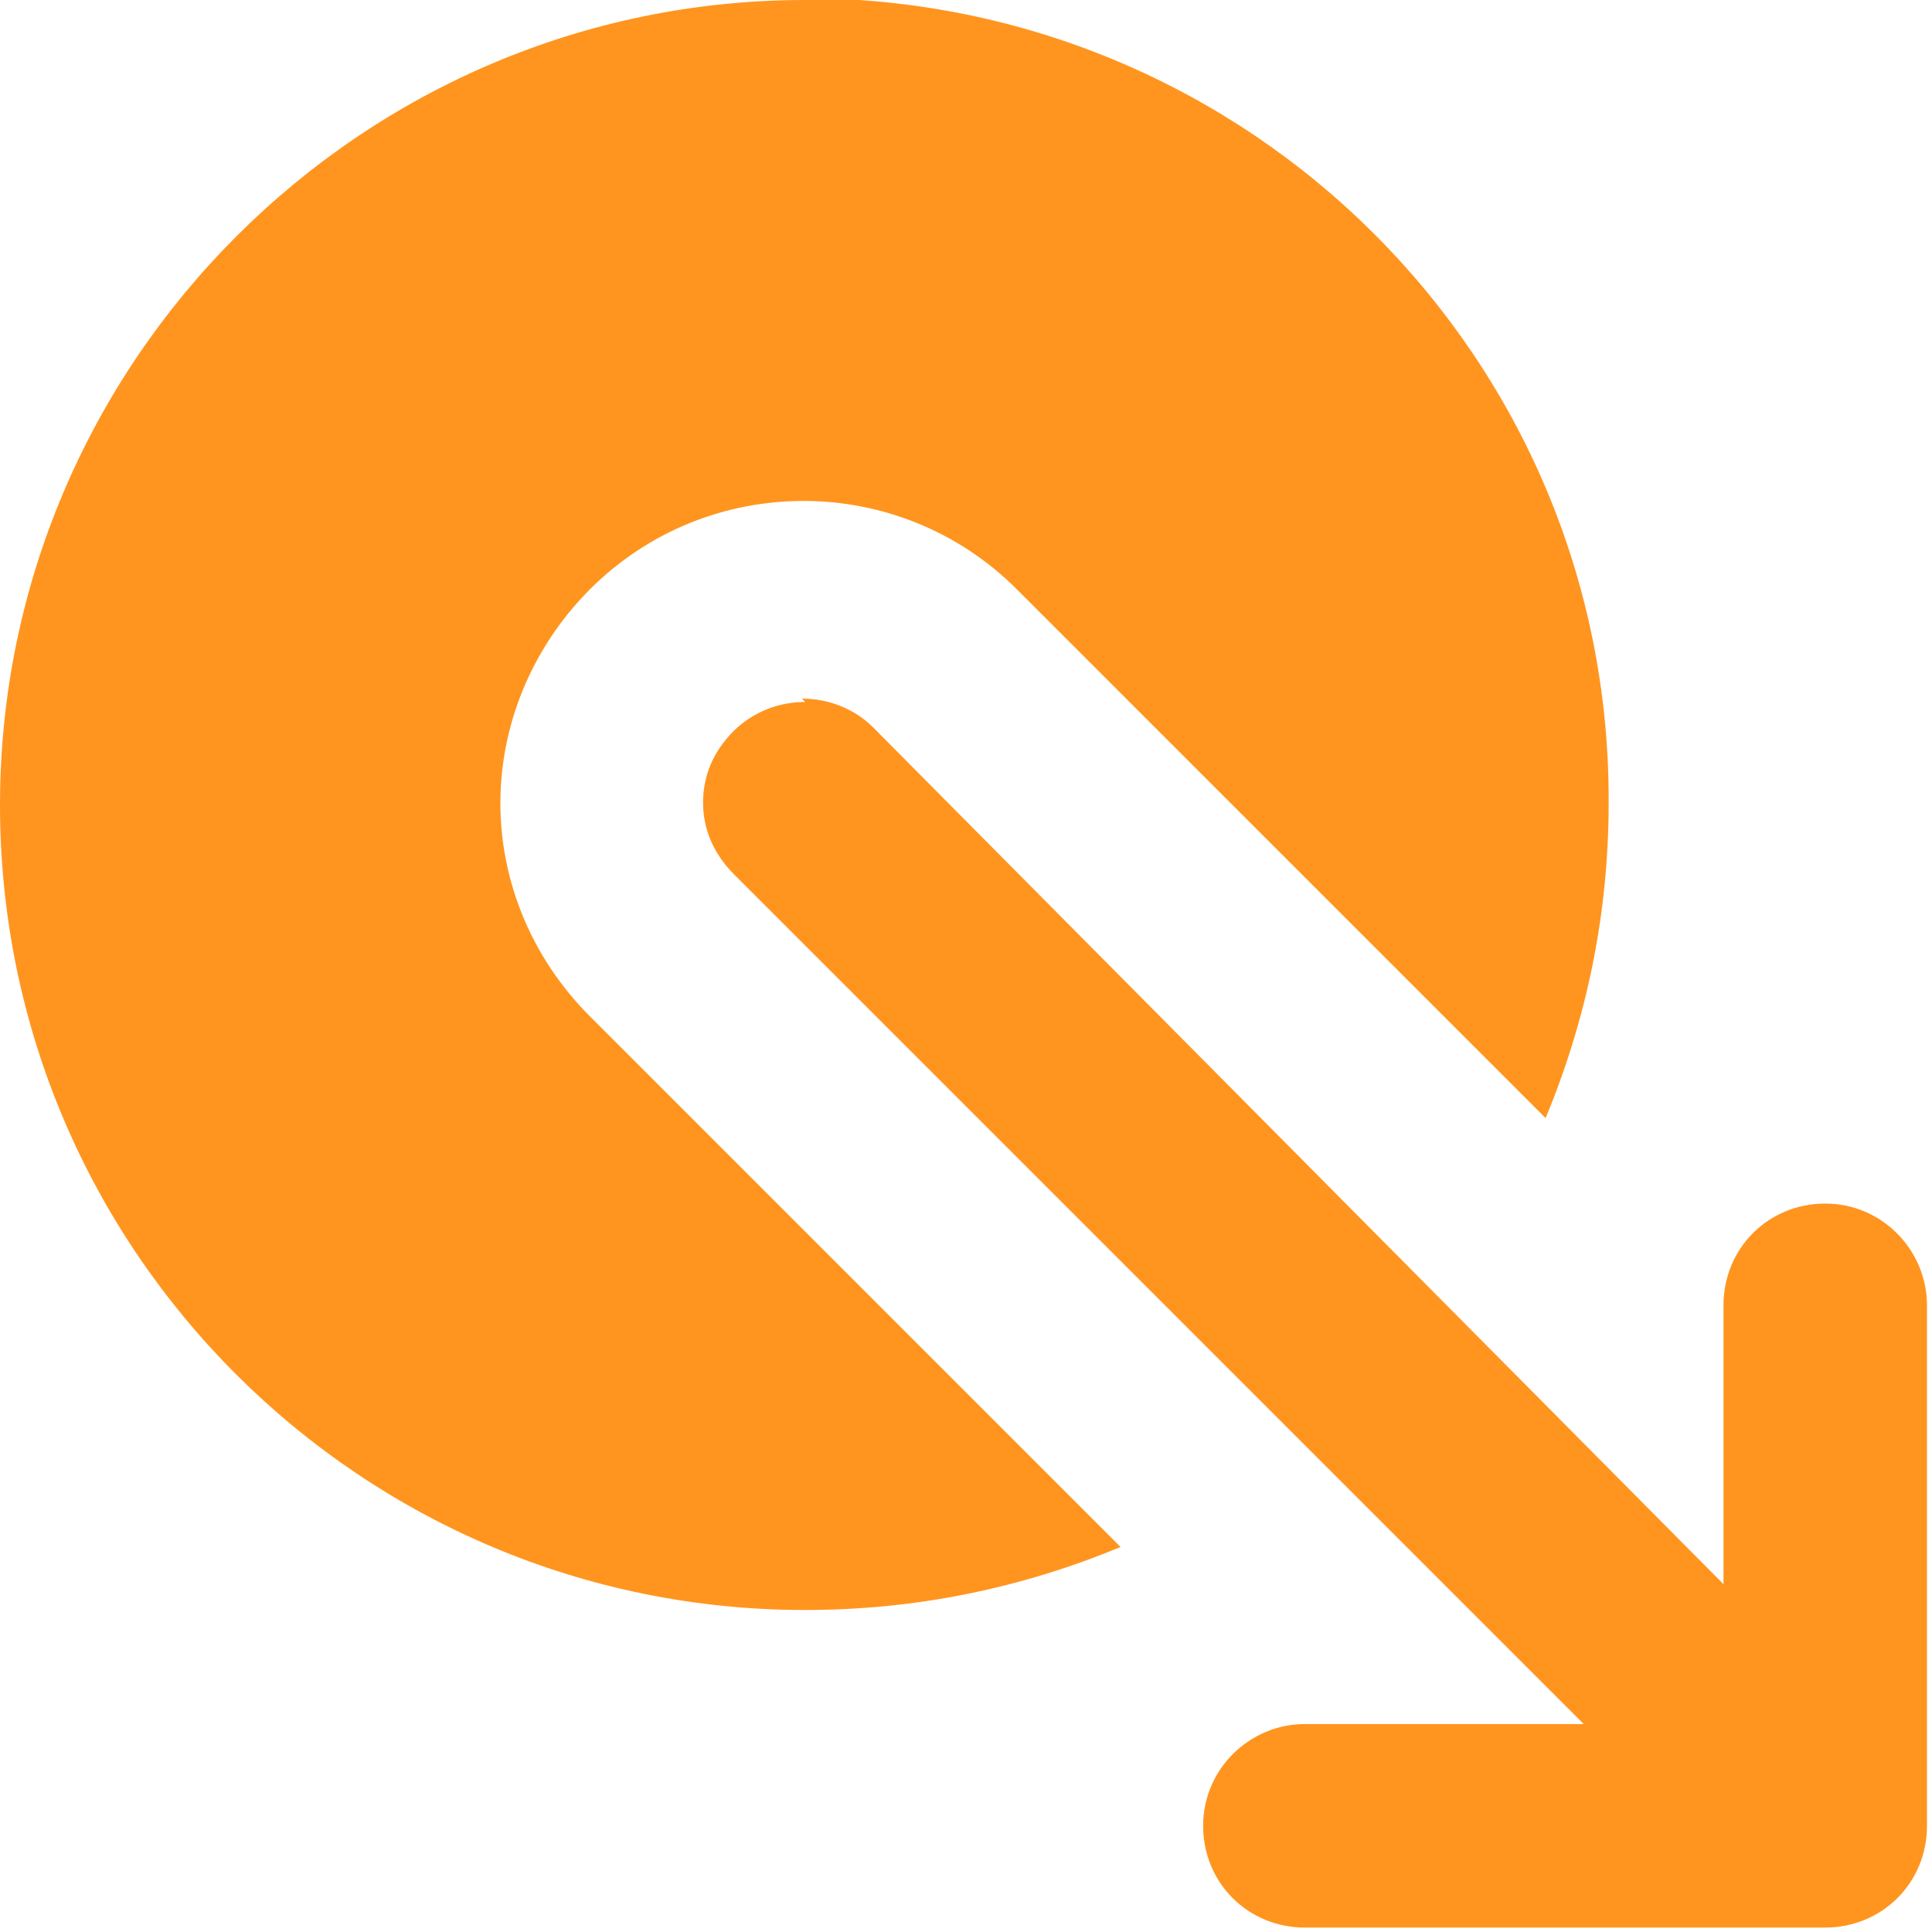 <svg width="30" height="30" fill="none" viewBox="0 0 30 30" xmlns="http://www.w3.org/2000/svg" style="color: rgb(255, 149, 31); height: 16px; width: 16px; margin-right: 6px;"><path d="m12.5 0c-6.88 0-12.5 5.62-12.5 12.5 0 6.92 5.62 12.5 12.5 12.5 1.74 0 3.38-.347 4.9-.979l-8.24-8.24c-.916-.916-1.39-2.11-1.39-3.31 0-1.2.475-2.4 1.39-3.32 1.83-1.83 4.8-1.83 6.63 0l8.21 8.21c.632-1.52.979-3.16.979-4.89.032-6.92-5.59-12.5-12.5-12.5zm.002 10.9c-.403 0-.805.151-1.11.451-.316.316-.475.695-.475 1.11 0 .41.159.79.475 1.11l13.2 13.2h-4.33c-.853 0-1.58.694-1.58 1.58 0 .884.694 1.58 1.58 1.58h8.08c.884 0 1.58-.695 1.58-1.58v-.002-8.08c0-.853-.694-1.58-1.58-1.58-.884 0-1.58.694-1.58 1.58v4.33l-13.2-13.3c-.3-.3-.703-.451-1.11-.451z" clip-path="url(#a)" fill="currentColor"></path><defs><clipPath id="a"><rect width="30" height="30" fill="#fff"></rect></clipPath></defs></svg>